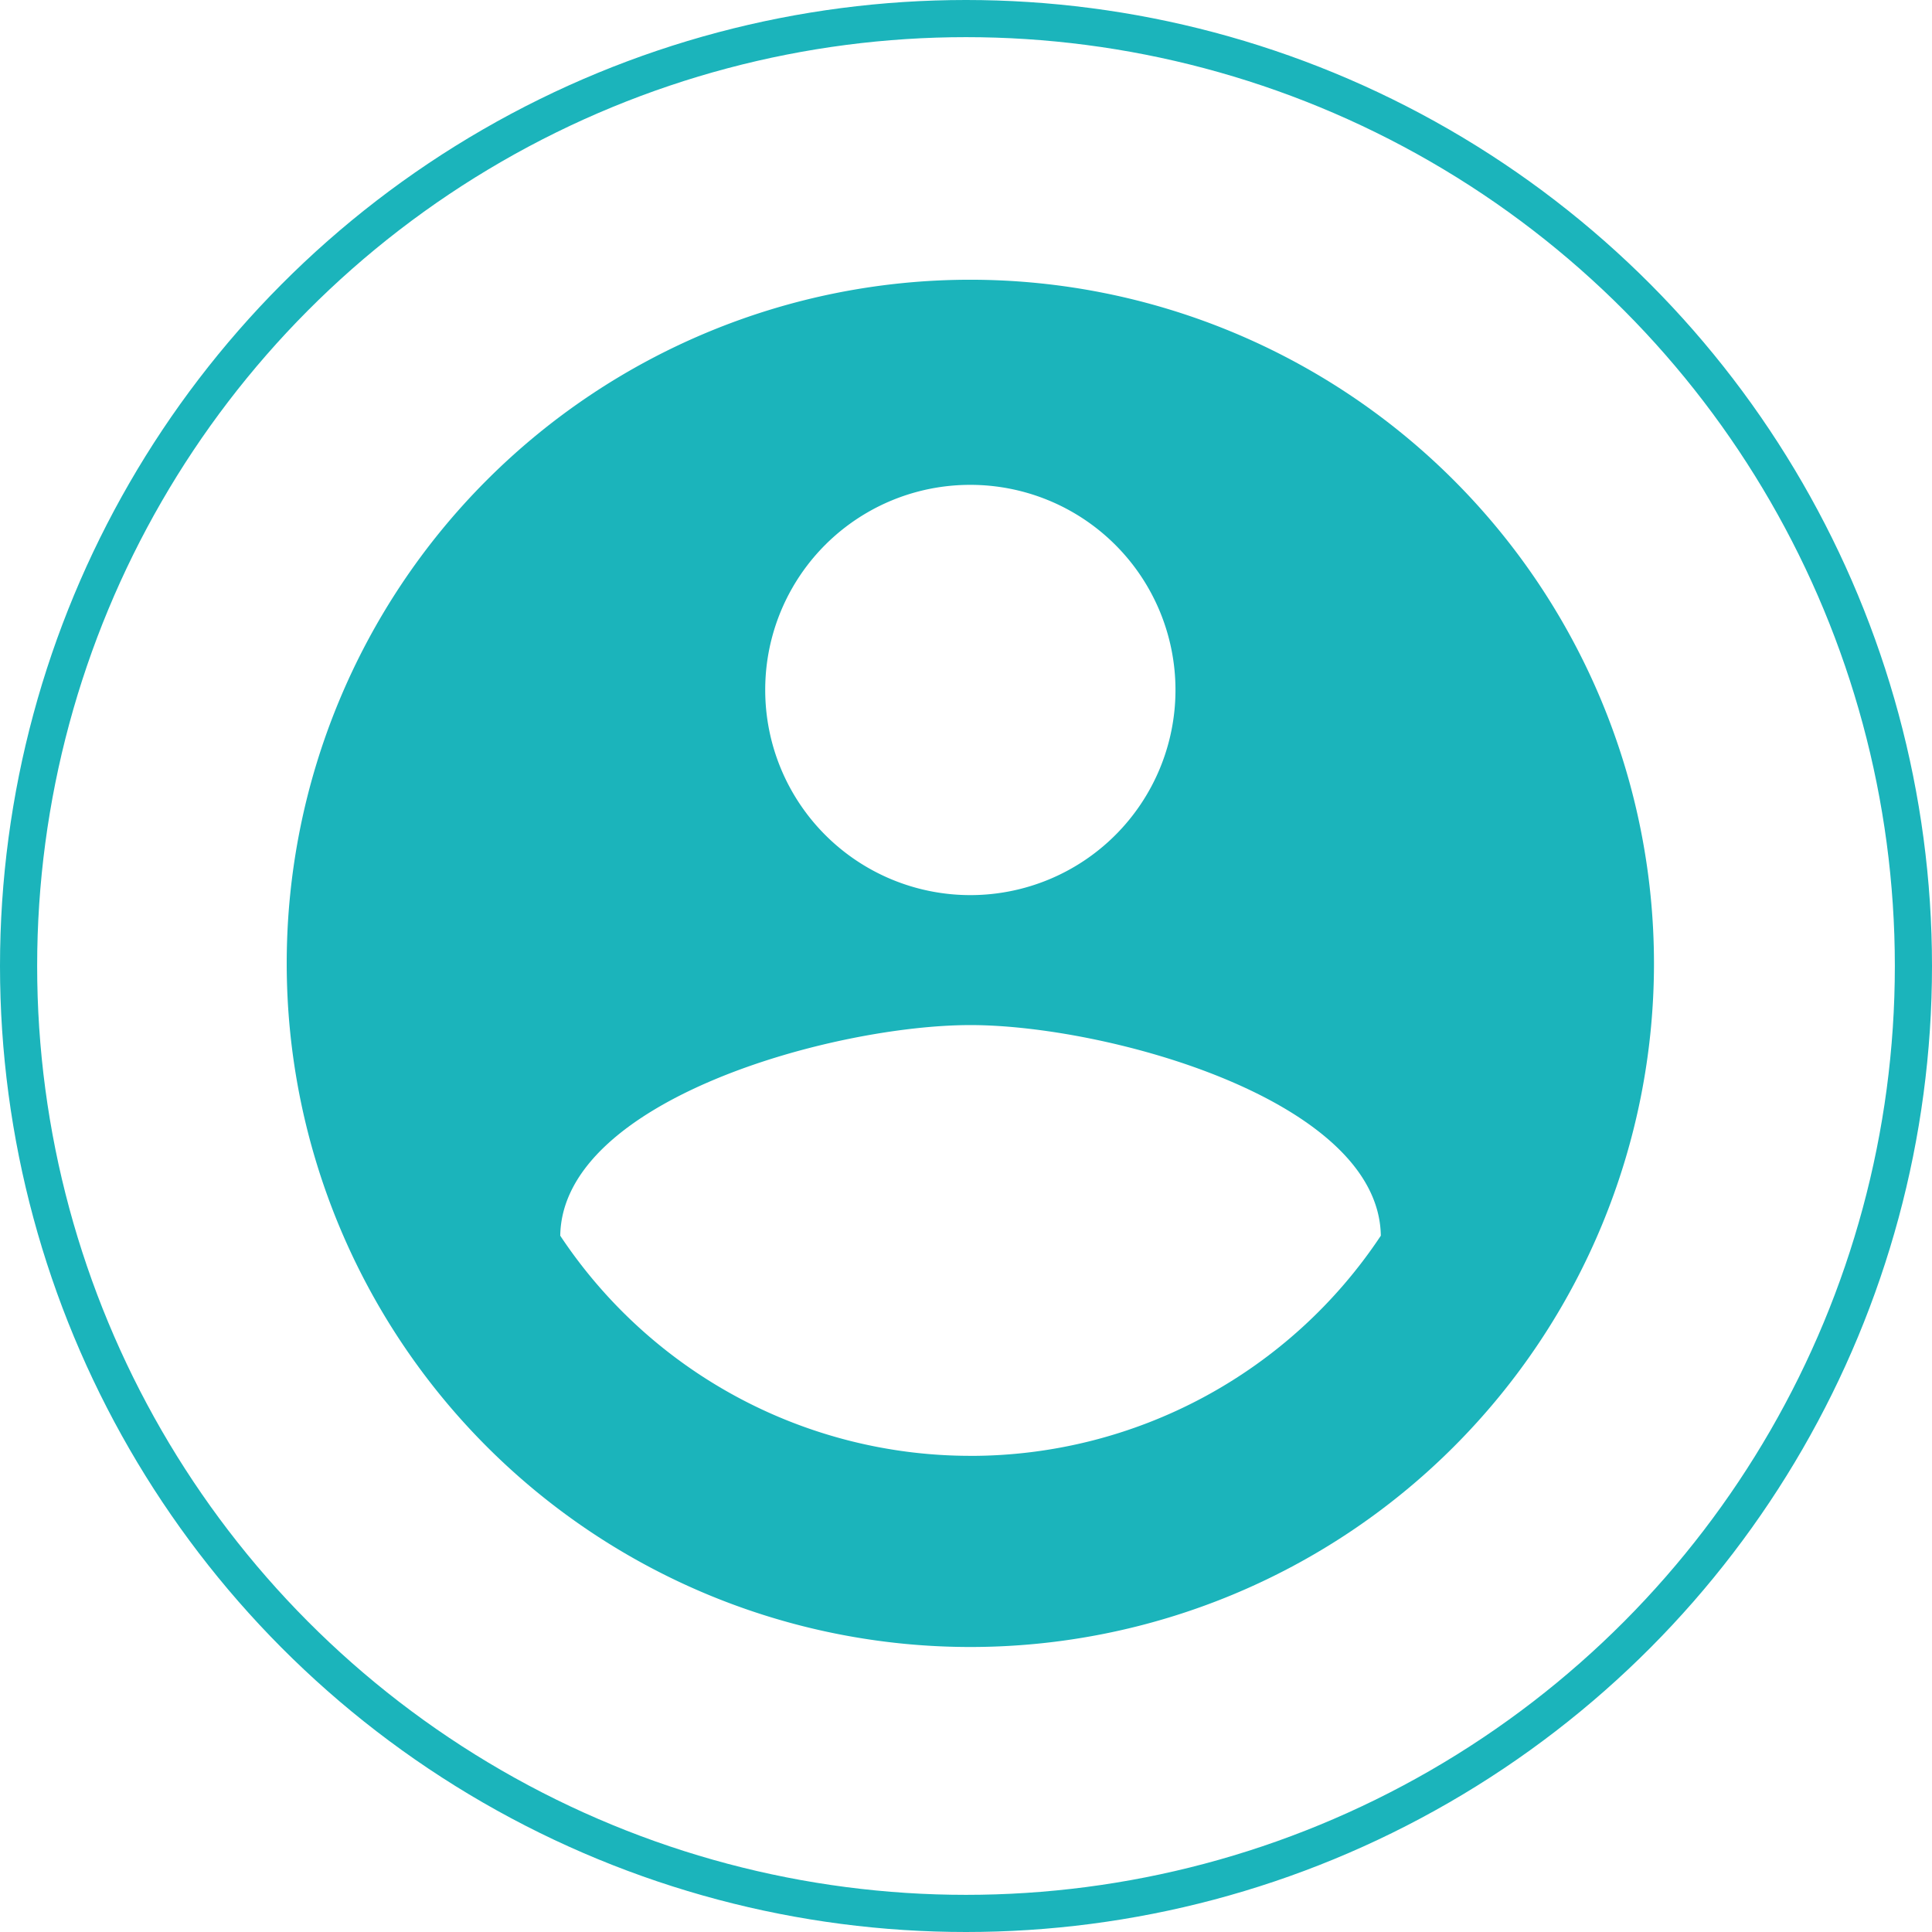 <svg xmlns="http://www.w3.org/2000/svg" width="52" height="52" viewBox="0 0 52 52"><defs><style>.a{fill:#1bb4bb;}.b,.d{fill:none;}.b{stroke:#1bb4bb;}.c{stroke:none;}</style></defs><g transform="translate(-1817.812 -29)"><path class="a" d="M21.4,3a18.4,18.4,0,1,0,18.4,18.4A18.411,18.411,0,0,0,21.4,3Zm0,5.521a5.521,5.521,0,1,1-5.521,5.521A5.514,5.514,0,0,1,21.4,8.521Zm0,26.134A13.252,13.252,0,0,1,10.362,28.73c.055-3.662,7.362-5.669,11.043-5.669,3.662,0,10.988,2.006,11.043,5.669A13.252,13.252,0,0,1,21.4,34.656Z" transform="translate(1822.529 33.529)"/><g class="b" transform="translate(1817.812 29)"><circle class="c" cx="26" cy="26" r="26"/><circle class="d" cx="26" cy="26" r="25.5"/></g></g></svg>